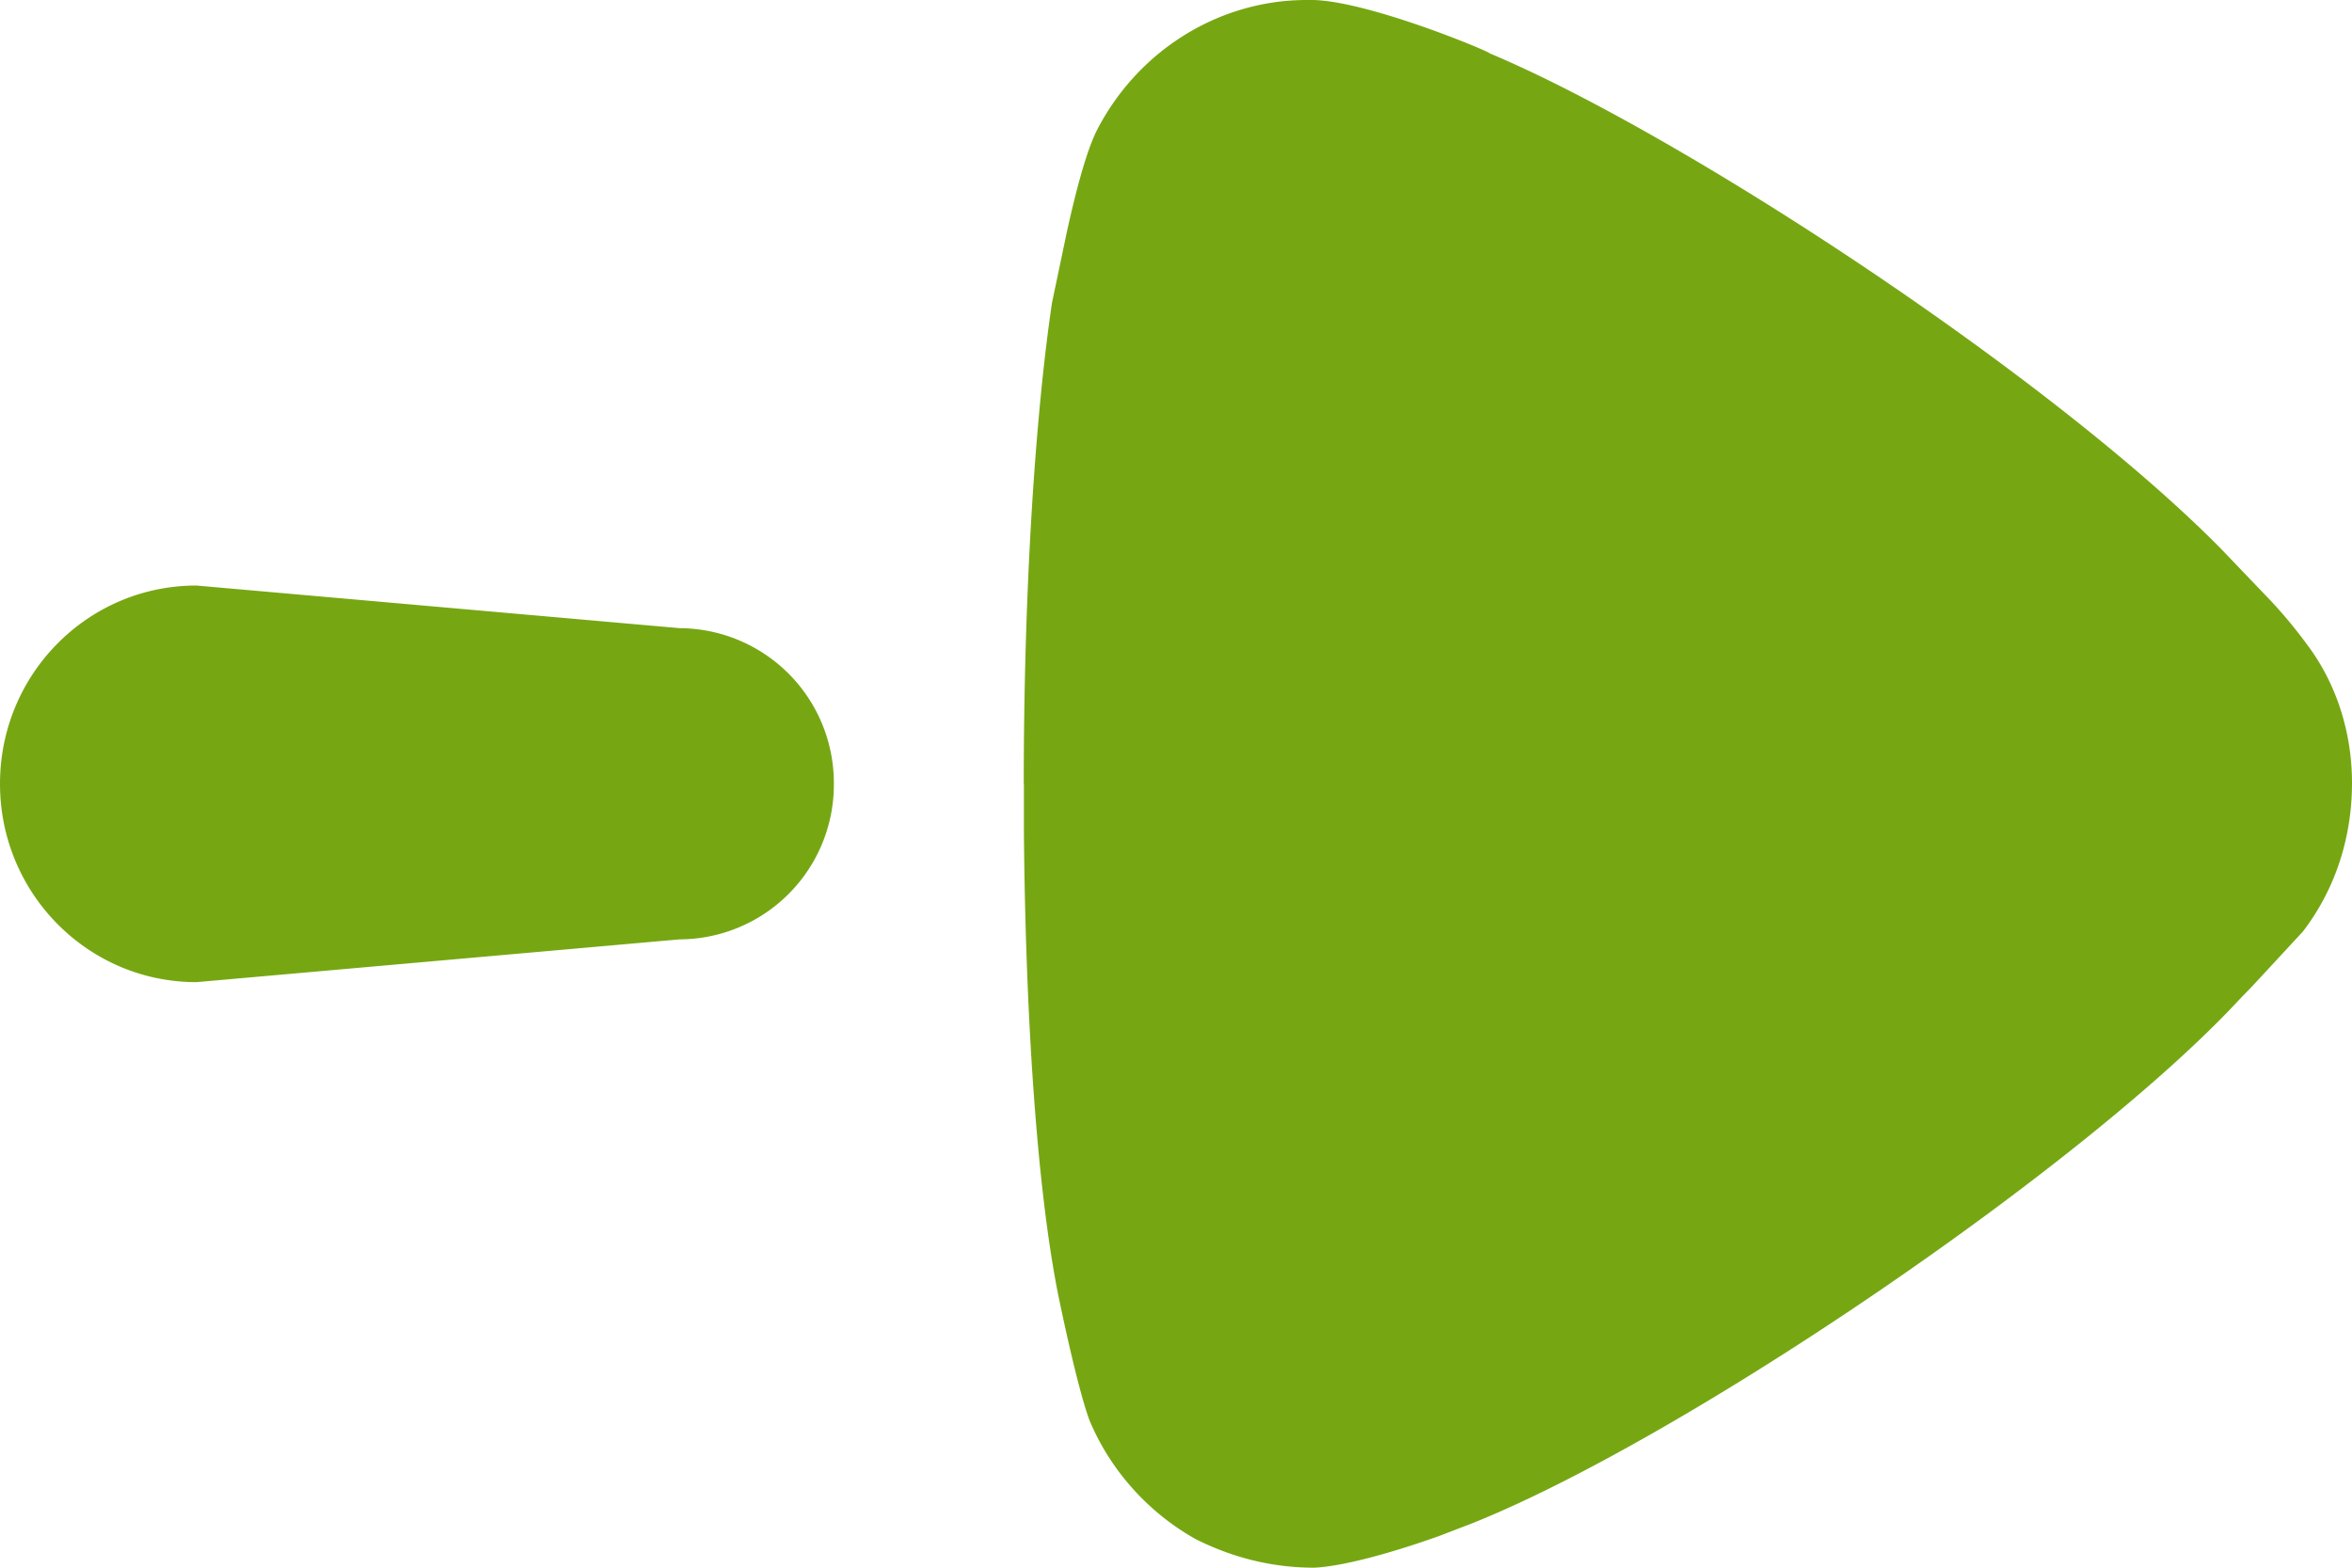 <svg width="15" height="10" fill="none" xmlns="http://www.w3.org/2000/svg"><path fill-rule="evenodd" clip-rule="evenodd" d="M6.53 5.005v.296c.01 1.17.081 2.214.203 2.876 0 .012.133.668.217.887.133.316.373.584.674.753.24.121.493.183.758.183.208-.01.55-.114.796-.202l.203-.078c1.347-.535 3.923-2.284 4.909-3.353l.073-.075.324-.35c.205-.268.313-.596.313-.948 0-.316-.096-.632-.29-.887a2.985 2.985 0 00-.232-.279l-.316-.33C13.075 2.396 10.72.852 9.5.34 9.5.329 8.742.012 8.38 0h-.047c-.553 0-1.07.316-1.335.826-.072.14-.141.413-.194.653l-.095.453c-.108.73-.18 1.847-.18 3.073zm-5.277-1.27C.56 3.735 0 4.3 0 5c0 .698.56 1.265 1.253 1.265l3.082-.273A.987.987 0 005.318 5a.988.988 0 00-.983-.993l-3.082-.272z" fill="#76A713"/></svg>